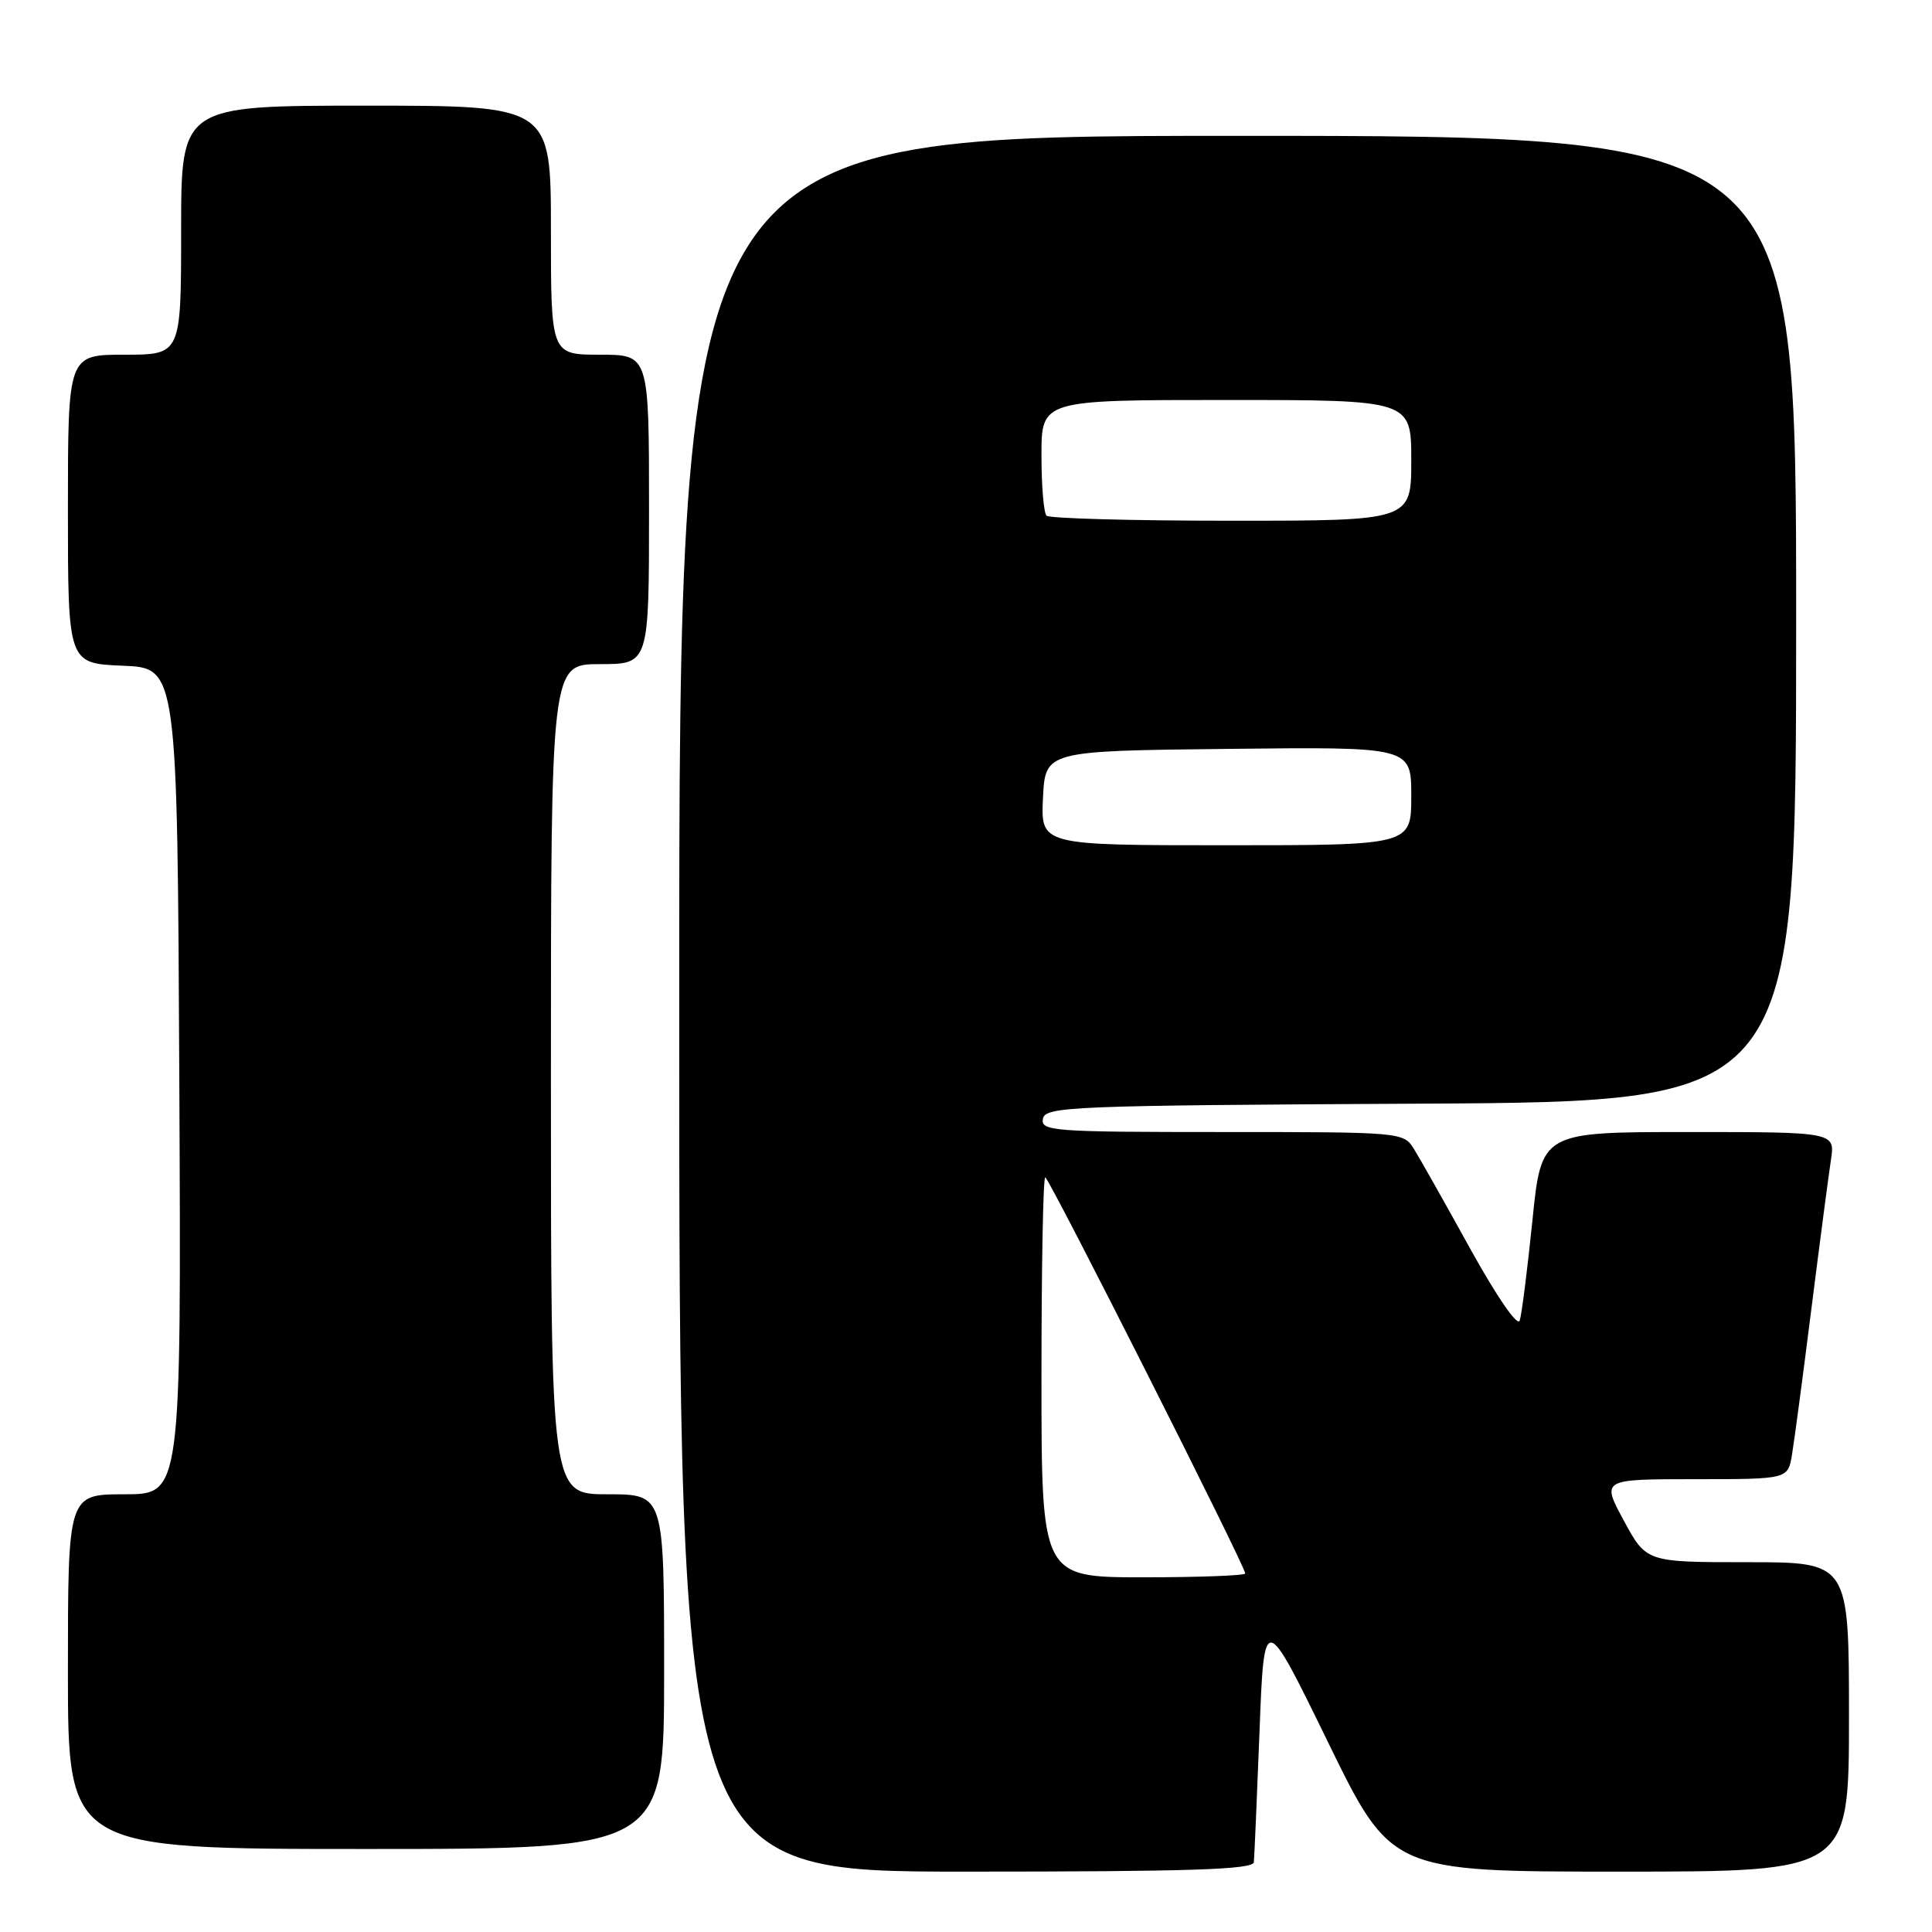 <?xml version="1.0" encoding="UTF-8" standalone="no"?>
<!DOCTYPE svg PUBLIC "-//W3C//DTD SVG 1.1//EN" "http://www.w3.org/Graphics/SVG/1.1/DTD/svg11.dtd" >
<svg xmlns="http://www.w3.org/2000/svg" xmlns:xlink="http://www.w3.org/1999/xlink" version="1.1" viewBox="0 0 256 256">
 <g >
 <path fill="currentColor"
d=" M 166.14 246.75 C 166.21 246.06 166.55 238.30 166.89 229.50 C 167.50 213.50 167.50 213.50 175.92 230.75 C 184.33 248.00 184.33 248.00 214.67 248.00 C 245.00 248.00 245.00 248.00 245.00 227.50 C 245.00 207.00 245.00 207.00 231.58 207.00 C 218.15 207.00 218.15 207.00 215.17 201.50 C 212.19 196.00 212.19 196.00 224.55 196.00 C 236.91 196.00 236.91 196.00 237.45 192.75 C 237.75 190.96 238.90 182.30 240.01 173.50 C 241.12 164.70 242.29 155.81 242.60 153.75 C 243.18 150.00 243.18 150.00 223.71 150.00 C 204.24 150.00 204.24 150.00 203.05 161.75 C 202.39 168.21 201.64 174.16 201.37 174.98 C 201.09 175.83 198.36 171.87 194.82 165.48 C 191.49 159.44 188.13 153.49 187.36 152.25 C 185.97 150.02 185.76 150.00 161.90 150.00 C 139.54 150.00 137.88 149.88 138.19 148.25 C 138.50 146.62 141.81 146.48 188.26 146.24 C 238.00 145.98 238.00 145.98 238.00 81.99 C 238.00 18.00 238.00 18.00 164.00 18.00 C 90.00 18.00 90.00 18.00 90.00 133.00 C 90.00 248.00 90.00 248.00 128.00 248.00 C 157.66 248.00 166.03 247.73 166.14 246.75 Z  M 88.00 221.50 C 88.00 198.00 88.00 198.00 80.50 198.00 C 73.00 198.00 73.00 198.00 73.00 143.00 C 73.00 88.00 73.00 88.00 79.50 88.00 C 86.00 88.00 86.00 88.00 86.00 67.50 C 86.00 47.00 86.00 47.00 79.50 47.00 C 73.00 47.00 73.00 47.00 73.00 30.50 C 73.00 14.00 73.00 14.00 48.50 14.00 C 24.00 14.00 24.00 14.00 24.00 30.50 C 24.00 47.00 24.00 47.00 16.50 47.00 C 9.00 47.00 9.00 47.00 9.00 67.46 C 9.00 87.91 9.00 87.91 16.25 88.21 C 23.50 88.50 23.50 88.50 23.76 143.25 C 24.02 198.00 24.02 198.00 16.51 198.00 C 9.00 198.00 9.00 198.00 9.00 221.50 C 9.00 245.00 9.00 245.00 48.50 245.00 C 88.00 245.00 88.00 245.00 88.00 221.50 Z  M 138.00 182.50 C 138.00 167.93 138.22 156.00 138.50 156.00 C 138.99 156.00 165.00 207.52 165.00 208.49 C 165.00 208.77 158.93 209.00 151.50 209.00 C 138.00 209.00 138.00 209.00 138.00 182.50 Z  M 138.20 105.75 C 138.50 99.50 138.50 99.50 162.75 99.23 C 187.00 98.96 187.00 98.96 187.00 105.48 C 187.00 112.00 187.00 112.00 162.45 112.00 C 137.90 112.00 137.90 112.00 138.20 105.75 Z  M 138.67 68.33 C 138.30 67.97 138.00 64.37 138.00 60.33 C 138.00 53.00 138.00 53.00 162.50 53.00 C 187.00 53.00 187.00 53.00 187.00 61.00 C 187.00 69.00 187.00 69.00 163.17 69.00 C 150.06 69.00 139.03 68.70 138.67 68.33 Z "/>
</g>
</svg>